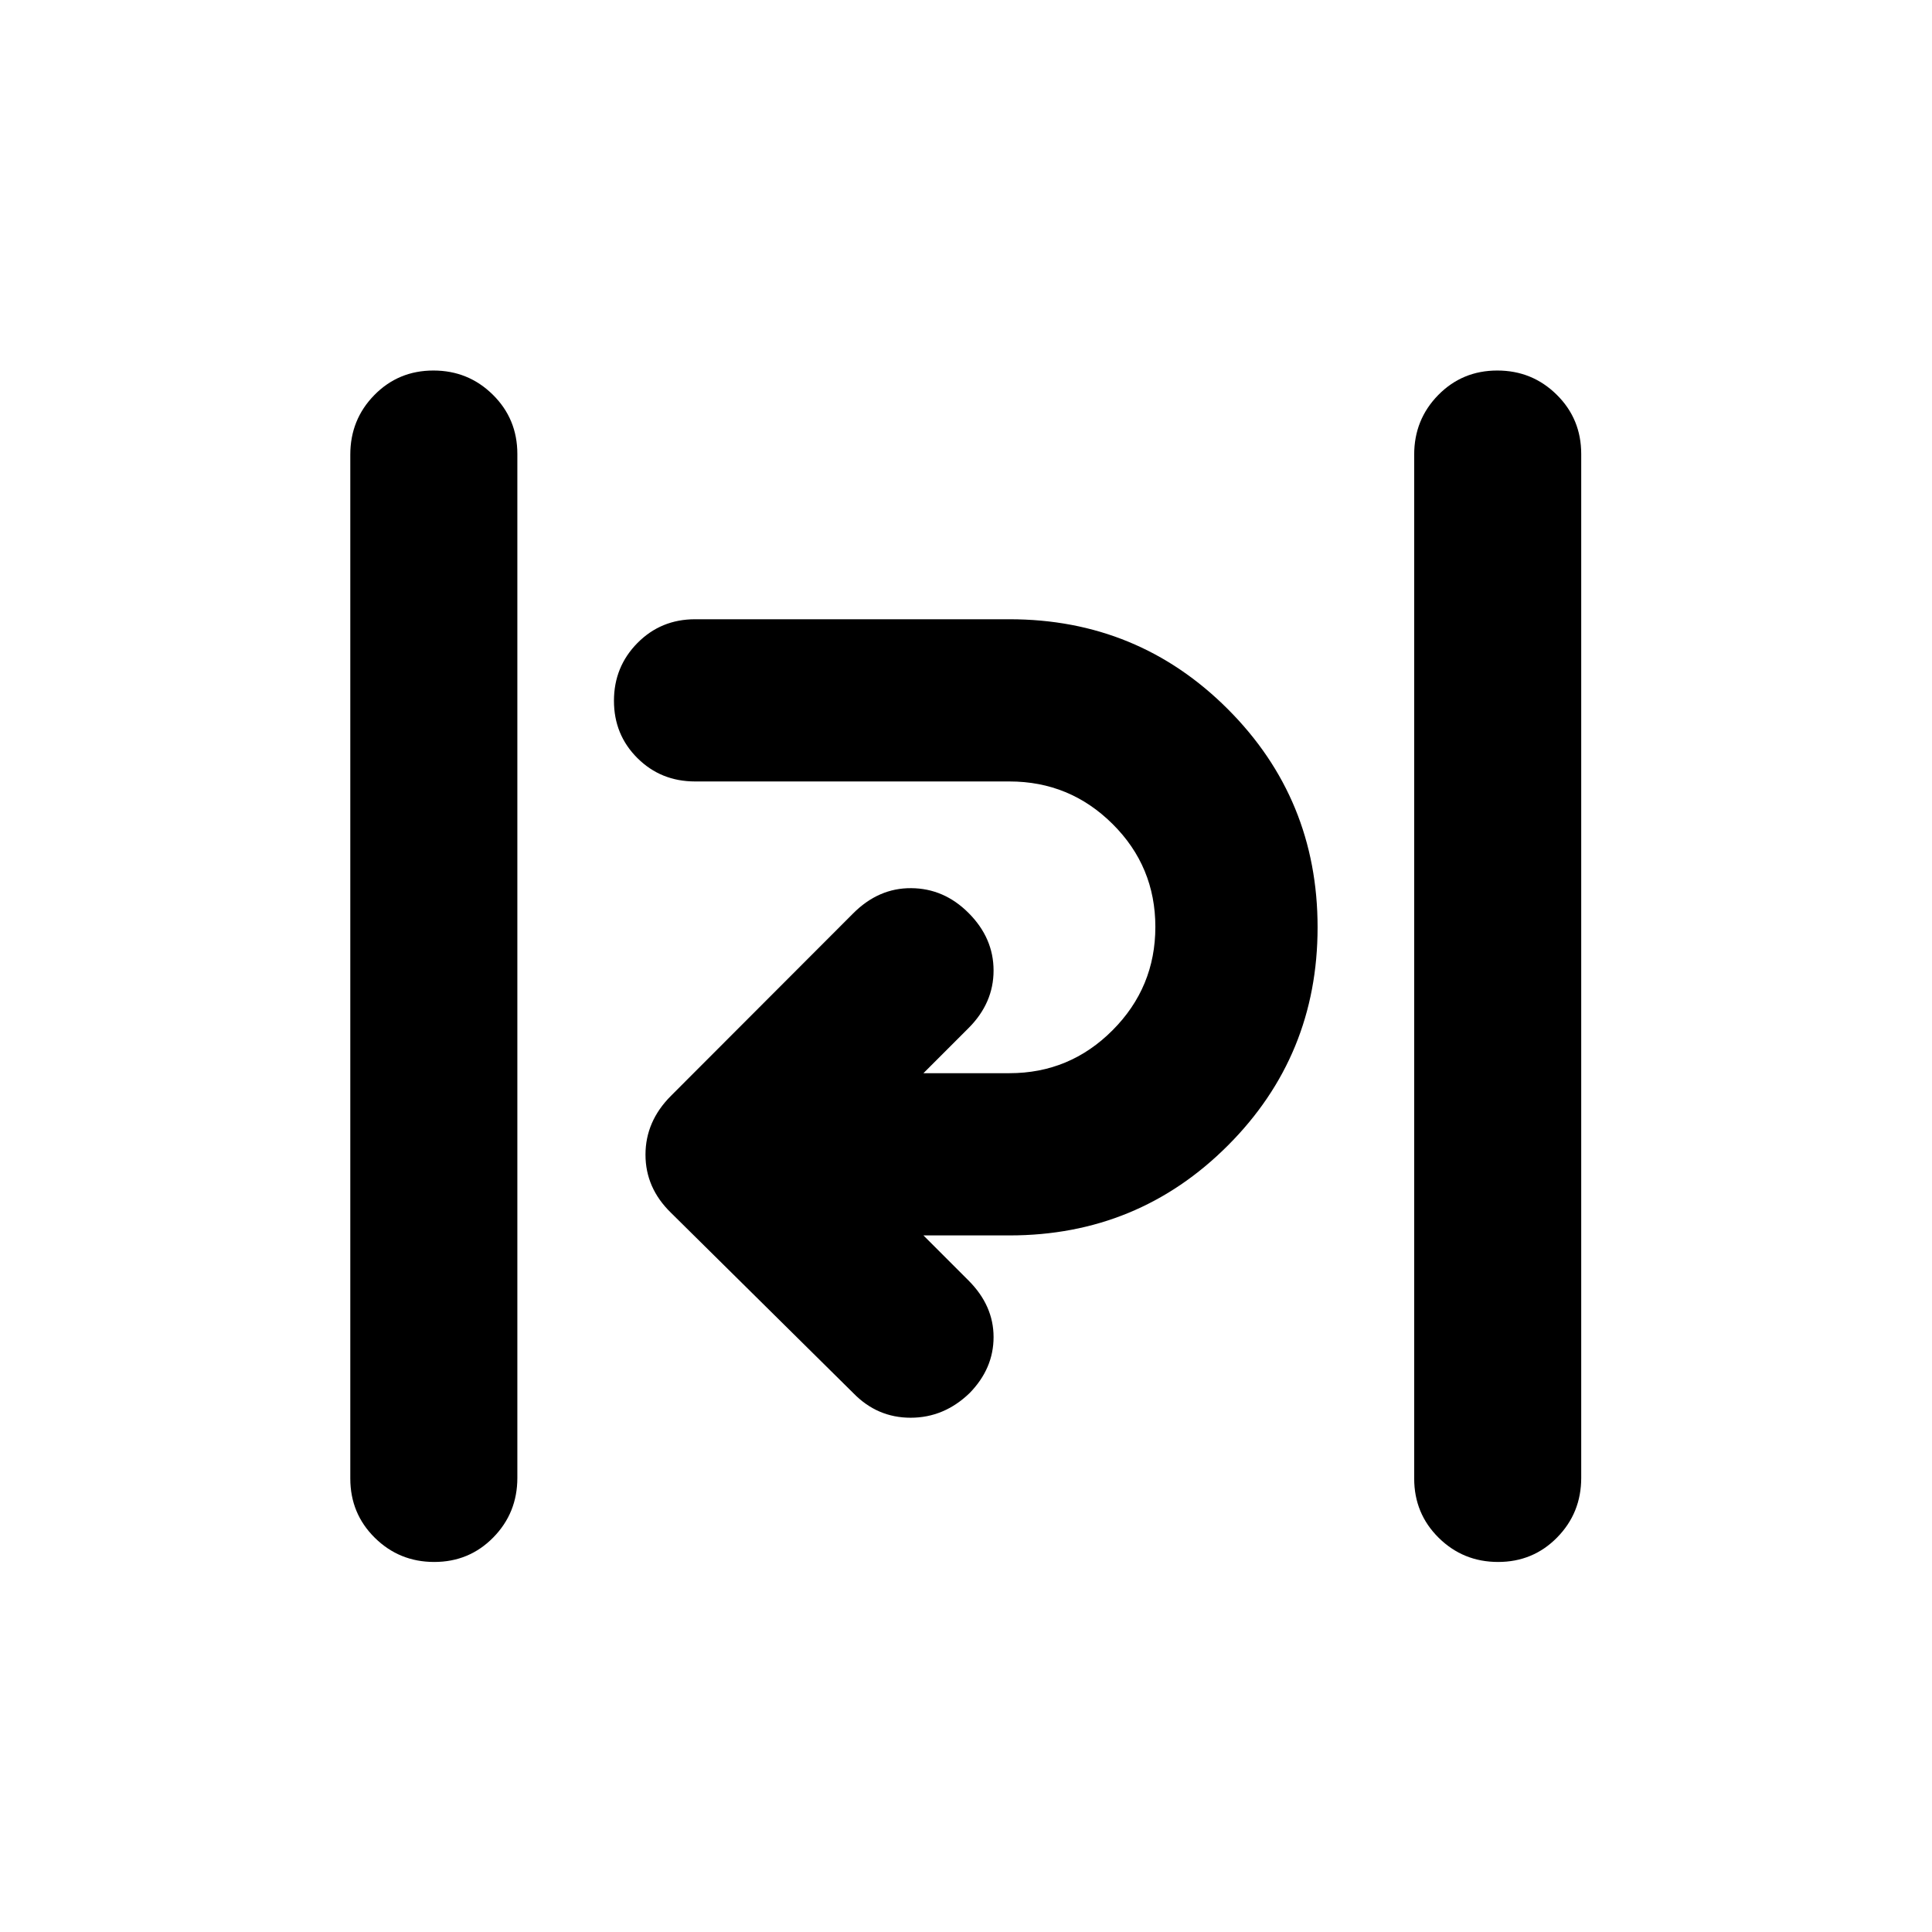 <svg xmlns="http://www.w3.org/2000/svg" height="20" viewBox="0 -960 960 960" width="20"><path d="M215.78-183.87q-17.37 0-29.54-12.02-12.18-12.02-12.18-29.46V-734.1q0-17.44 11.97-29.62 11.96-12.17 29.32-12.17 17.37 0 29.54 12.02 12.18 12.02 12.18 29.46v508.75q0 17.44-11.97 29.62-11.96 12.17-29.32 12.17Zm528.63 0q-17.37 0-29.54-12.02-12.17-12.02-12.17-29.46V-734.1q0-17.44 11.96-29.62 11.96-12.17 29.33-12.17 17.36 0 29.53 12.02 12.18 12.02 12.18 29.46v508.75q0 17.44-11.97 29.62-11.96 12.17-29.32 12.17Zm-320.37-83.87-90.63-89.63q-12.67-12.31-12.67-28.88 0-16.58 12.67-29.25l90.41-90.53q12.66-12.77 28.95-12.65 16.3.11 28.49 12.31 12.44 12.44 12.44 28.61t-12.44 28.61l-22.41 22.41h42.76q29.94 0 51.21-21.33t21.27-51.36q0-30.03-21.27-51.15-21.27-21.12-51.21-21.12H345.37q-16.97 0-28.64-11.6-11.66-11.6-11.66-28.49 0-16.88 11.66-28.7 11.67-11.81 28.64-11.81h156.24q63.82 0 108.46 44.63 44.63 44.63 44.63 108.45 0 63.83-44.63 108.46-44.64 44.63-108.46 44.63h-42.76l22.41 22.41q12.44 12.44 12.44 28.11 0 15.68-11.96 27.87-12.67 12.2-29.25 12.2t-28.45-12.2Z"/></svg>
